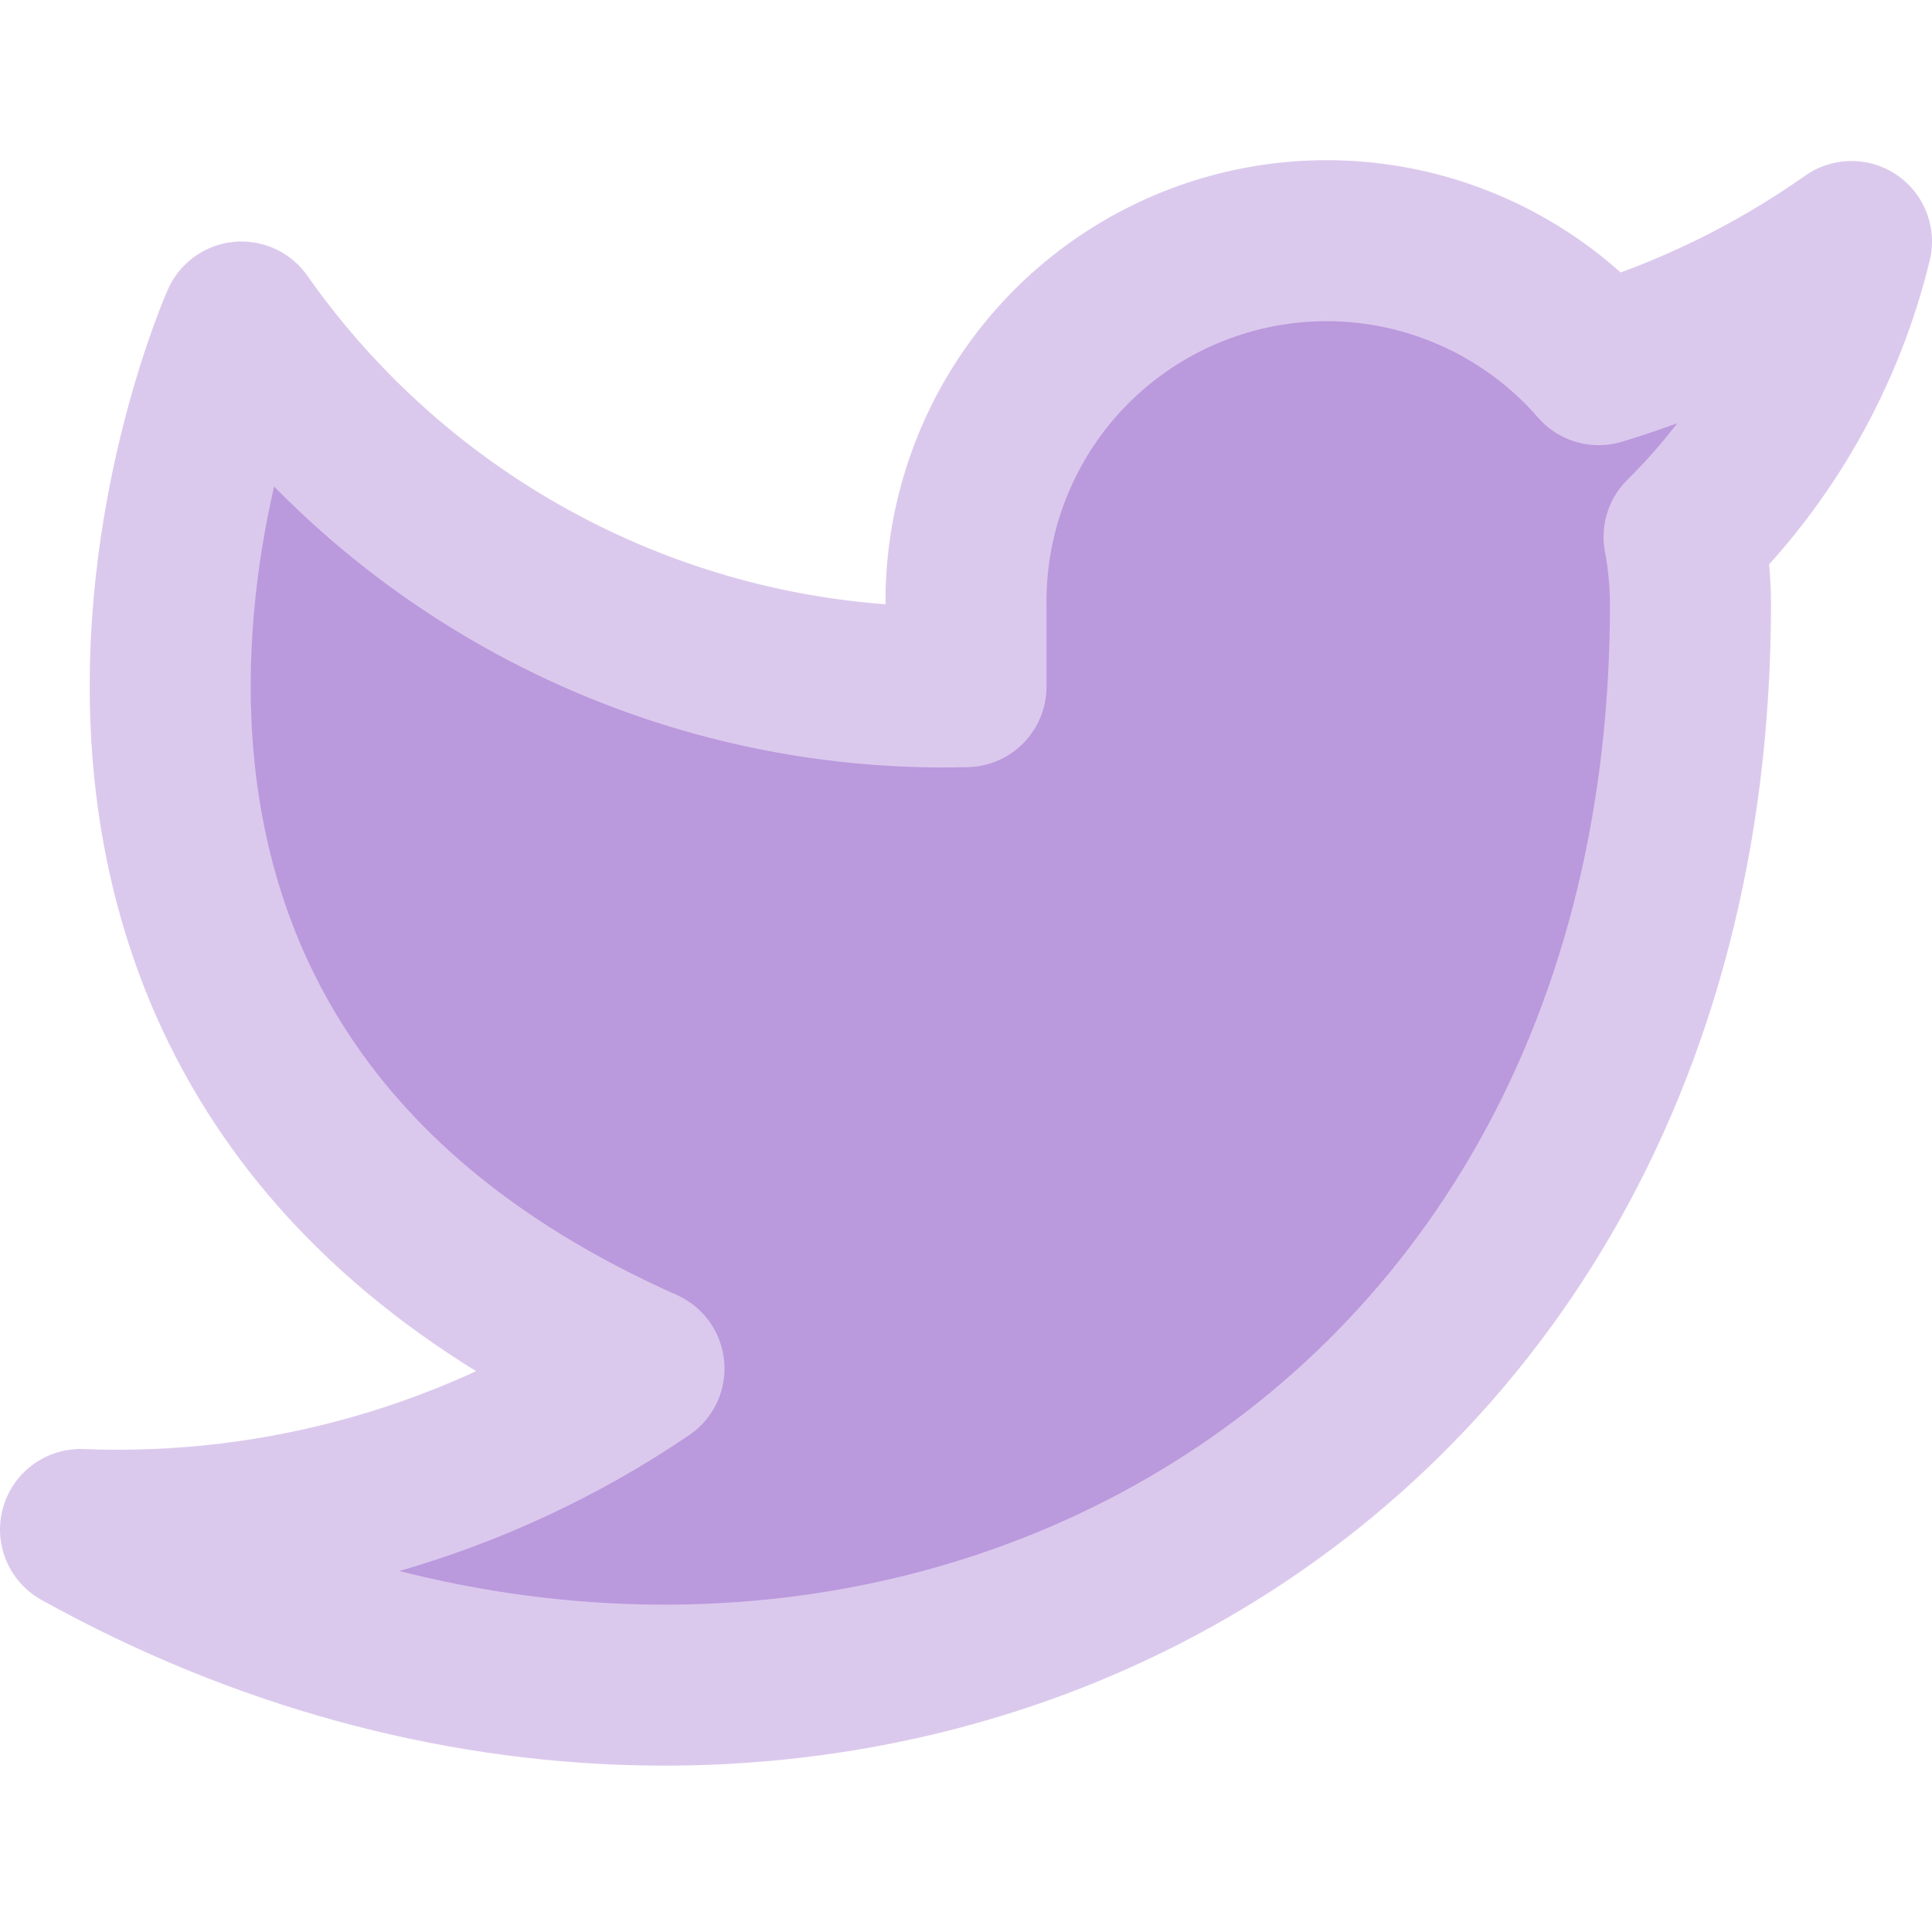 <svg width="24" height="24" xmlns="http://www.w3.org/2000/svg" fill="none">
 <g>
  <title>Layer 1</title>
  <path fill="#bb99dd" d="m23,3c-0.958,0.675 -2.018,1.192 -3.14,1.53c-0.602,-0.692 -1.403,-1.183 -2.293,-1.406c-0.89,-0.223 -1.827,-0.167 -2.685,0.161c-0.857,0.327 -1.594,0.91 -2.109,1.669c-0.515,0.759 -0.785,1.659 -0.773,2.576l0,1c-1.757,0.046 -3.499,-0.344 -5.069,-1.135c-1.57,-0.79 -2.921,-1.957 -3.931,-3.395c0,0 -4,9 5,13c-2.059,1.398 -4.513,2.099 -7,2c9,5 20,0 20,-11.5c-0.001,-0.279 -0.028,-0.556 -0.08,-0.83c1.021,-1.007 1.741,-2.277 2.08,-3.67l0,0z" stroke="#dbc9ed" stroke-width="2" stroke-linecap="round" stroke-linejoin="round" id="svg_1"/>
 </g>

</svg>